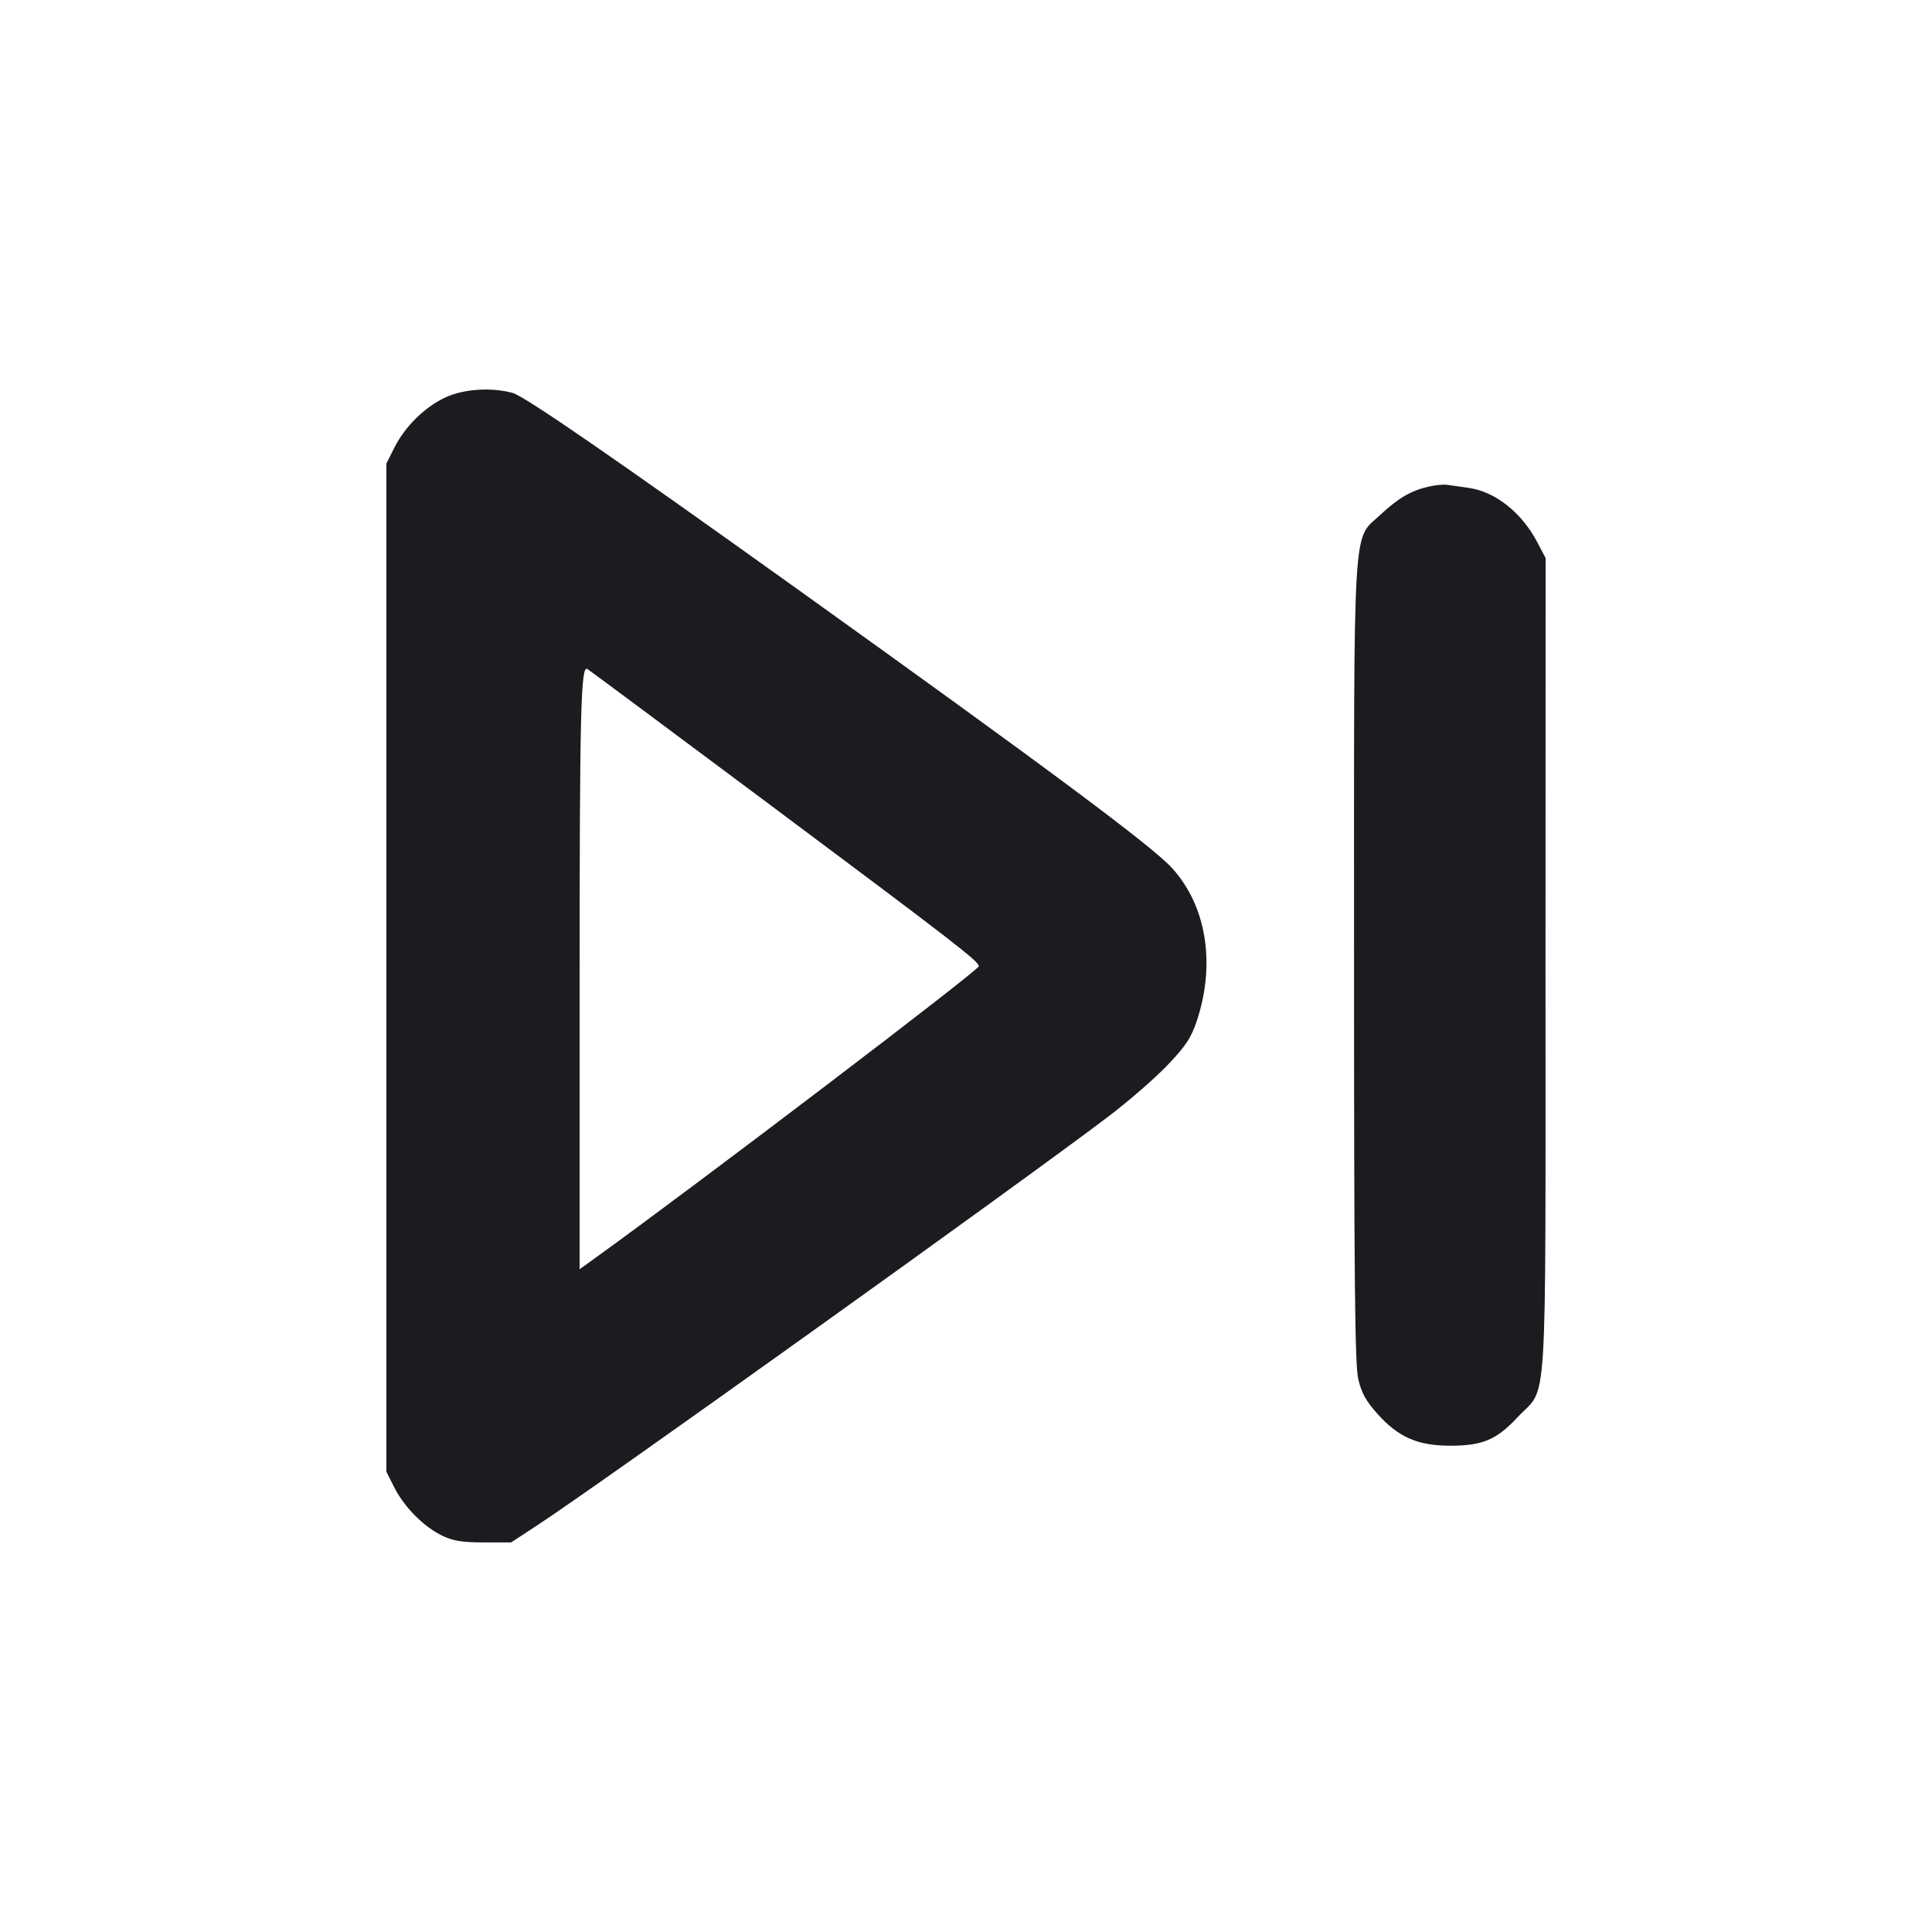 <svg width="20" height="20" viewBox="0 0 20 20" fill="none" xmlns="http://www.w3.org/2000/svg"><path d="M4.611 4.114 C 4.398 4.213,4.195 4.412,4.084 4.631 L 4.000 4.798 4.000 10.017 L 4.000 15.236 4.084 15.402 C 4.187 15.604,4.387 15.805,4.579 15.898 C 4.689 15.951,4.786 15.967,5.006 15.967 L 5.291 15.967 5.554 15.795 C 6.174 15.391,10.564 12.249,11.470 11.561 C 11.683 11.400,11.961 11.158,12.088 11.024 C 12.278 10.825,12.332 10.742,12.392 10.560 C 12.586 9.969,12.486 9.370,12.130 8.983 C 11.915 8.751,10.848 7.956,8.233 6.083 C 6.361 4.743,5.433 4.103,5.308 4.068 C 5.088 4.007,4.800 4.026,4.611 4.114 M14.791 5.037 C 14.606 5.079,14.477 5.155,14.294 5.325 C 13.997 5.604,14.017 5.270,14.017 9.967 C 14.017 13.246,14.026 14.122,14.060 14.274 C 14.094 14.420,14.141 14.505,14.260 14.637 C 14.478 14.880,14.677 14.966,15.017 14.966 C 15.349 14.965,15.493 14.904,15.710 14.671 C 16.027 14.331,15.998 14.788,15.999 9.997 L 16.000 5.777 15.914 5.613 C 15.750 5.303,15.478 5.088,15.200 5.050 C 15.117 5.038,15.020 5.024,14.983 5.019 C 14.947 5.013,14.860 5.021,14.791 5.037 M7.967 8.328 C 9.874 9.752,10.133 9.952,10.133 10.002 C 10.133 10.044,7.229 12.253,6.175 13.013 L 6.000 13.139 6.000 10.275 C 6.000 7.372,6.012 6.883,6.080 6.925 C 6.100 6.937,6.949 7.568,7.967 8.328 " fill="#1A1C1F" stroke="none" fill-rule="evenodd"></path></svg>